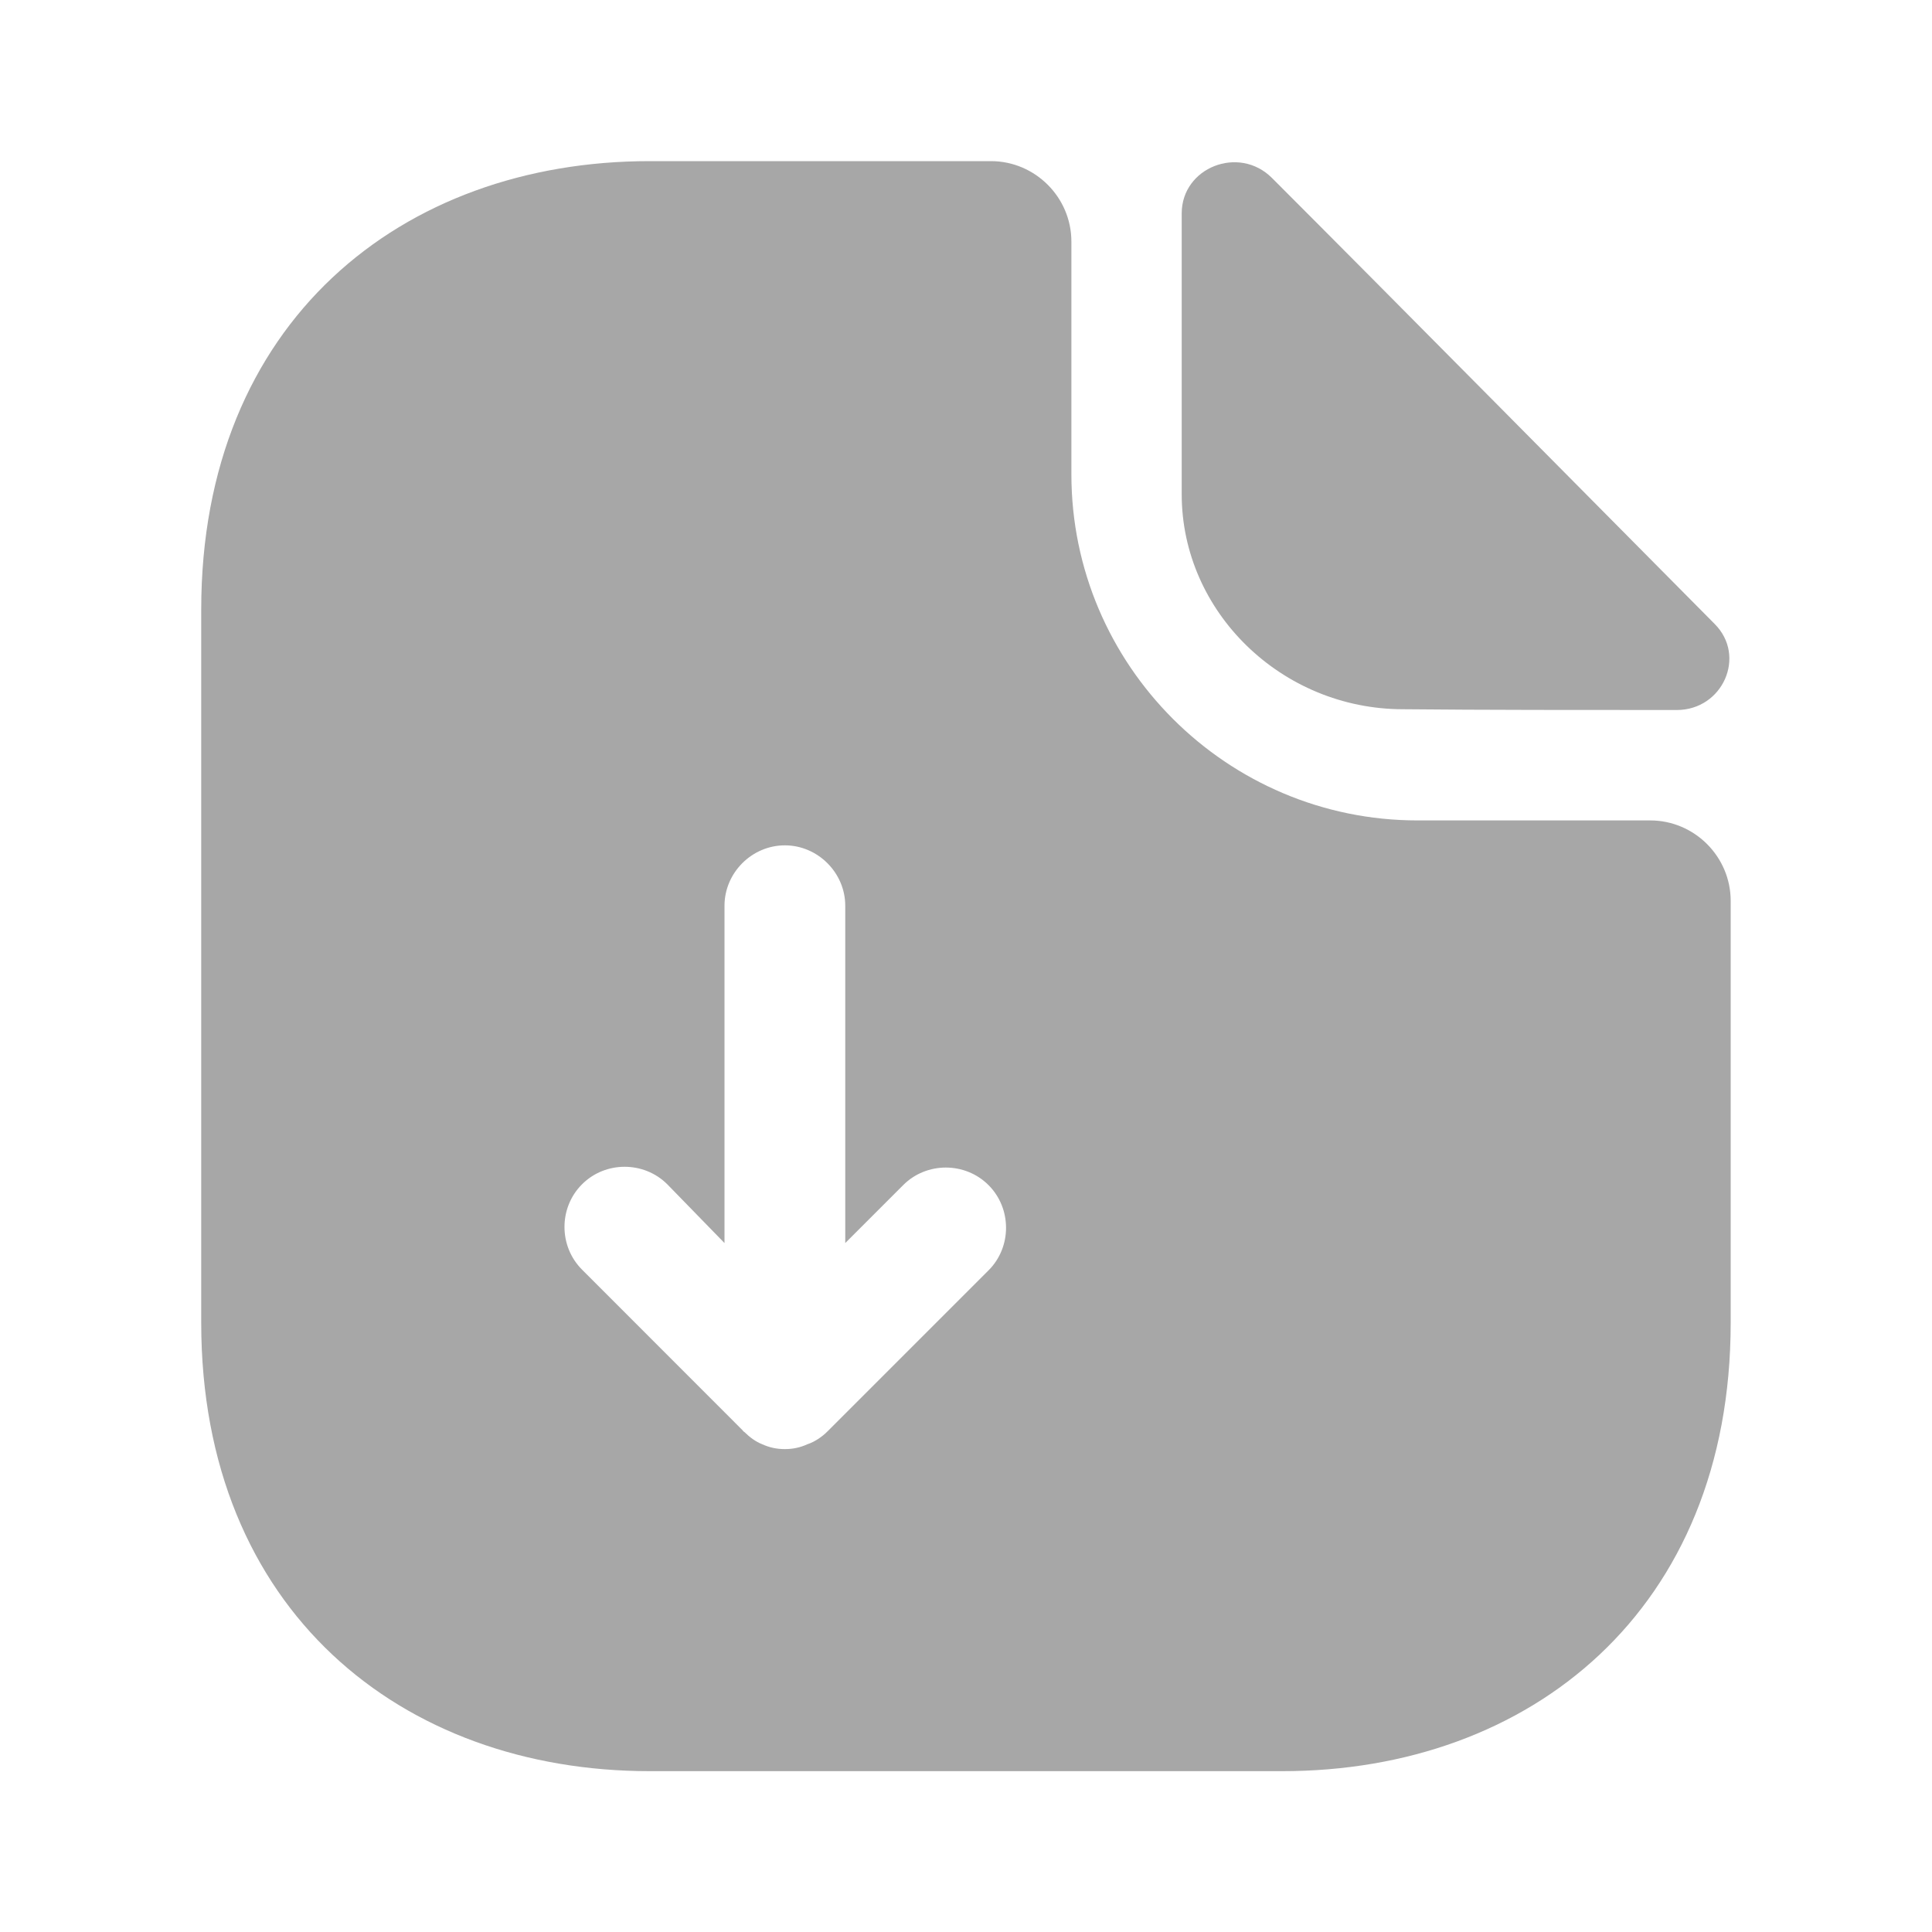 <svg width="20" height="20" viewBox="0 0 20 20" fill="none" xmlns="http://www.w3.org/2000/svg">
<path d="M17.083 8.493H14.675C12.7 8.493 11.091 6.885 11.091 4.91V2.501C11.091 2.043 10.716 1.668 10.258 1.668H6.725C4.158 1.668 2.083 3.335 2.083 6.31V13.693C2.083 16.668 4.158 18.335 6.725 18.335H13.275C15.841 18.335 17.916 16.668 17.916 13.693V9.326C17.916 8.868 17.541 8.493 17.083 8.493ZM10.233 13.151L8.566 14.818C8.508 14.876 8.433 14.926 8.358 14.951C8.283 14.985 8.208 15.001 8.125 15.001C8.041 15.001 7.966 14.985 7.891 14.951C7.825 14.926 7.758 14.876 7.708 14.826C7.7 14.818 7.691 14.818 7.691 14.81L6.025 13.143C5.783 12.901 5.783 12.501 6.025 12.26C6.266 12.018 6.666 12.018 6.908 12.26L7.5 12.868V9.376C7.5 9.035 7.783 8.751 8.125 8.751C8.466 8.751 8.75 9.035 8.75 9.376V12.868L9.35 12.268C9.591 12.026 9.991 12.026 10.233 12.268C10.475 12.51 10.475 12.91 10.233 13.151Z" fill="#A7A7A7"/>
<path d="M14.525 7.342C15.317 7.35 16.417 7.35 17.358 7.35C17.833 7.35 18.083 6.792 17.75 6.459C16.55 5.25 14.4 3.075 13.167 1.842C12.825 1.5 12.233 1.734 12.233 2.209V5.117C12.233 6.334 13.267 7.342 14.525 7.342Z" fill="#A7A7A7"/>
</svg>
